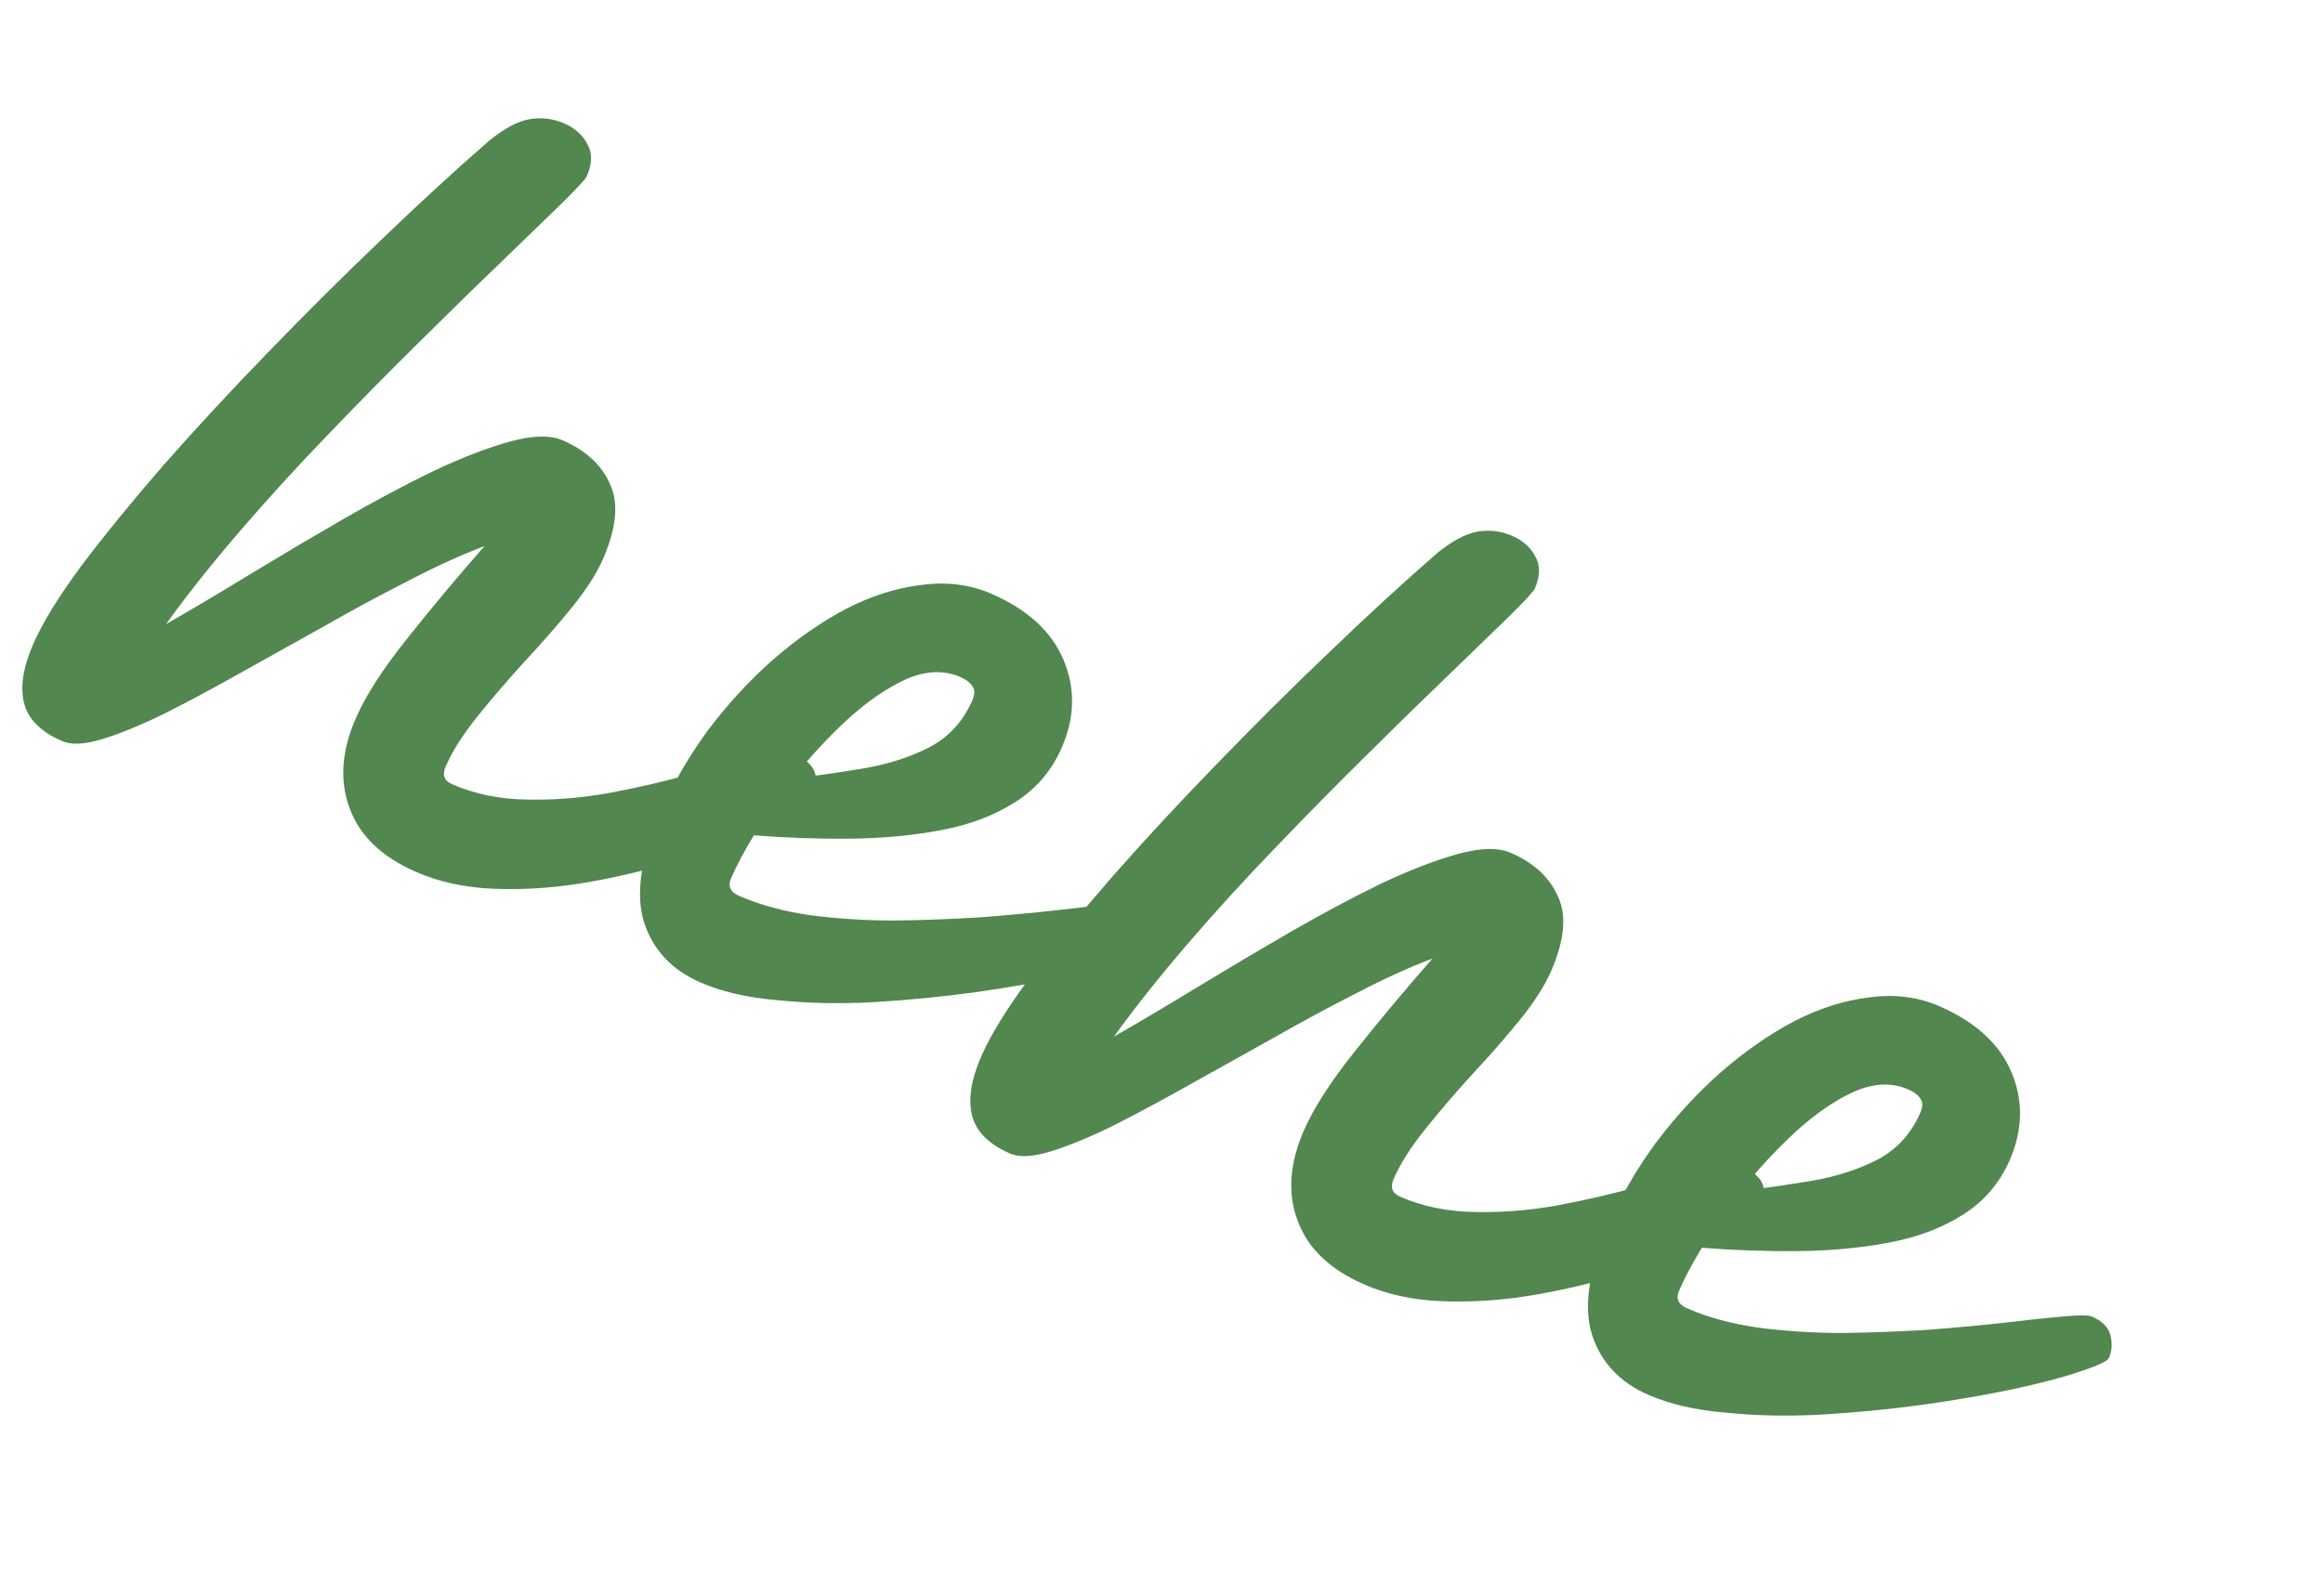 <svg width="147" height="101" viewBox="0 0 147 101" fill="none" xmlns="http://www.w3.org/2000/svg">
<path d="M3.931 46.908C2.581 46.321 1.779 45.518 1.524 44.5C1.269 43.482 1.461 42.239 2.099 40.772C2.687 39.422 3.702 37.77 5.146 35.816C6.632 33.845 8.388 31.695 10.413 29.366C12.481 27.02 14.683 24.646 17.02 22.243C19.37 19.81 21.738 17.456 24.125 15.179C26.524 12.873 28.793 10.789 30.929 8.927C31.904 8.129 32.768 7.668 33.521 7.542C34.274 7.416 35.002 7.506 35.706 7.812C36.381 8.106 36.87 8.546 37.174 9.131C37.49 9.688 37.476 10.362 37.131 11.154C37.055 11.331 36.526 11.903 35.546 12.873C34.578 13.813 33.311 15.041 31.744 16.558C30.189 18.045 28.459 19.735 26.554 21.628C24.661 23.491 22.723 25.457 20.741 27.526C18.772 29.566 16.903 31.614 15.135 33.672C13.367 35.729 11.823 37.675 10.502 39.508C12.129 38.576 13.893 37.529 15.795 36.367C17.738 35.188 19.69 34.031 21.651 32.895C23.653 31.742 25.562 30.723 27.378 29.838C29.223 28.966 30.859 28.335 32.286 27.943C33.712 27.552 34.822 27.529 35.614 27.874C37.081 28.512 38.076 29.434 38.599 30.638C39.163 31.826 39.018 33.403 38.163 35.369C37.767 36.279 37.112 37.303 36.198 38.44C35.297 39.549 34.29 40.699 33.179 41.89C32.109 43.065 31.117 44.221 30.203 45.359C29.29 46.497 28.622 47.55 28.201 48.518C27.971 49.046 28.105 49.419 28.604 49.636C30.042 50.262 31.628 50.586 33.364 50.608C35.128 50.643 36.883 50.499 38.629 50.177C40.416 49.838 42.066 49.457 43.577 49.032C45.129 48.591 46.392 48.216 47.364 47.906C48.068 47.654 48.656 47.544 49.131 47.576C49.618 47.578 50.038 47.656 50.39 47.81C51.593 48.333 51.933 49.196 51.41 50.399C51.307 50.634 51.136 50.908 50.895 51.222C50.666 51.507 50.209 51.796 49.522 52.091C48.835 52.385 47.825 52.783 46.49 53.284C45.155 53.785 43.633 54.275 41.925 54.752C40.246 55.243 38.468 55.639 36.592 55.939C34.759 56.223 32.951 56.327 31.17 56.249C29.389 56.172 27.78 55.821 26.342 55.195C24.171 54.25 22.766 52.906 22.129 51.163C21.479 49.45 21.607 47.551 22.513 45.468C23.139 44.03 24.218 42.353 25.75 40.437C27.294 38.492 28.931 36.534 30.66 34.565C29.199 35.116 27.611 35.838 25.896 36.732C24.194 37.596 22.438 38.542 20.63 39.57C18.835 40.569 17.06 41.559 15.307 42.541C13.595 43.506 11.979 44.373 10.458 45.142C8.95 45.882 7.631 46.425 6.503 46.772C5.375 47.118 4.518 47.164 3.931 46.908ZM44.333 62.187C42.514 61.395 41.322 60.126 40.756 58.379C40.203 56.603 40.545 54.292 41.784 51.445C42.575 49.626 43.572 47.896 44.775 46.256C46.019 44.599 47.381 43.115 48.859 41.804C50.379 40.476 51.933 39.39 53.522 38.546C55.14 37.714 56.74 37.206 58.321 37.022C59.914 36.808 61.386 36.995 62.736 37.582C65.024 38.578 66.546 39.973 67.301 41.767C68.056 43.562 68.018 45.412 67.188 47.32C66.55 48.787 65.558 49.943 64.213 50.788C62.91 51.617 61.364 52.201 59.577 52.54C57.789 52.879 55.878 53.059 53.844 53.082C51.811 53.104 49.765 53.034 47.707 52.871C47.1 53.864 46.618 54.771 46.261 55.592C46.044 56.091 46.214 56.462 46.772 56.704C48.092 57.279 49.59 57.687 51.265 57.927C52.982 58.151 54.765 58.264 56.614 58.266C58.476 58.238 60.285 58.17 62.042 58.062C63.812 57.925 65.43 57.775 66.898 57.61C68.407 57.43 69.633 57.3 70.574 57.221C71.558 57.126 72.167 57.129 72.402 57.231C73.048 57.512 73.434 57.907 73.561 58.416C73.689 58.925 73.657 59.4 73.465 59.84C73.376 60.046 72.782 60.328 71.683 60.688C70.614 61.06 69.194 61.436 67.423 61.817C65.694 62.182 63.769 62.513 61.65 62.813C59.573 63.095 57.441 63.302 55.255 63.433C53.112 63.547 51.089 63.504 49.187 63.304C47.301 63.147 45.683 62.774 44.333 62.187ZM50.16 49.28C51.669 49.099 53.177 48.883 54.682 48.63C56.23 48.362 57.611 47.916 58.824 47.292C60.051 46.639 60.951 45.653 61.526 44.332C61.692 43.951 61.698 43.657 61.543 43.45C61.402 43.214 61.14 43.013 60.759 42.847C59.732 42.4 58.595 42.446 57.348 42.985C56.131 43.537 54.886 44.392 53.615 45.549C52.386 46.689 51.234 47.933 50.16 49.28ZM63.92 73.013C62.57 72.426 61.768 71.623 61.513 70.605C61.258 69.587 61.45 68.344 62.088 66.877C62.675 65.527 63.691 63.875 65.135 61.921C66.621 59.95 68.376 57.8 70.402 55.471C72.47 53.125 74.672 50.751 77.009 48.348C79.359 45.915 81.727 43.561 84.114 41.284C86.513 38.978 88.781 36.894 90.918 35.032C91.893 34.234 92.757 33.773 93.51 33.647C94.262 33.521 94.991 33.611 95.695 33.917C96.37 34.211 96.859 34.651 97.163 35.236C97.479 35.793 97.465 36.467 97.12 37.259C97.043 37.435 96.515 38.008 95.535 38.978C94.567 39.918 93.3 41.146 91.732 42.663C90.178 44.15 88.448 45.84 86.542 47.733C84.65 49.596 82.712 51.562 80.73 53.631C78.76 55.671 76.892 57.719 75.124 59.777C73.356 61.834 71.812 63.78 70.49 65.613C72.118 64.68 73.882 63.634 75.783 62.472C77.727 61.294 79.679 60.136 81.639 59C83.641 57.847 85.55 56.828 87.366 55.943C89.212 55.071 90.848 54.44 92.274 54.048C93.701 53.657 94.81 53.634 95.603 53.979C97.07 54.617 98.064 55.539 98.587 56.743C99.152 57.931 99.007 59.508 98.151 61.474C97.755 62.384 97.101 63.407 96.187 64.545C95.285 65.654 94.279 66.804 93.167 67.995C92.098 69.17 91.106 70.326 90.192 71.464C89.278 72.602 88.611 73.655 88.189 74.623C87.959 75.151 88.094 75.524 88.593 75.741C90.03 76.367 91.617 76.691 93.352 76.713C95.117 76.748 96.872 76.604 98.617 76.282C100.405 75.943 102.054 75.562 103.565 75.137C105.118 74.696 106.381 74.321 107.353 74.011C108.056 73.759 108.645 73.649 109.12 73.681C109.607 73.683 110.027 73.761 110.379 73.915C111.582 74.438 111.922 75.301 111.398 76.504C111.296 76.739 111.124 77.013 110.883 77.327C110.655 77.612 110.197 77.901 109.511 78.196C108.824 78.49 107.813 78.888 106.479 79.389C105.144 79.89 103.622 80.379 101.913 80.857C100.234 81.348 98.457 81.744 96.581 82.044C94.747 82.328 92.94 82.431 91.159 82.354C89.378 82.277 87.768 81.926 86.331 81.3C84.159 80.355 82.755 79.011 82.117 77.268C81.467 75.554 81.596 73.656 82.502 71.573C83.128 70.135 84.206 68.458 85.738 66.542C87.283 64.597 88.92 62.639 90.649 60.67C89.188 61.221 87.6 61.943 85.885 62.837C84.182 63.701 82.427 64.647 80.619 65.675C78.823 66.674 77.049 67.664 75.295 68.646C73.584 69.611 71.968 70.478 70.447 71.247C68.938 71.987 67.62 72.53 66.492 72.876C65.364 73.223 64.507 73.269 63.92 73.013ZM104.322 88.292C102.503 87.5 101.31 86.231 100.744 84.484C100.191 82.708 100.534 80.397 101.772 77.55C102.564 75.731 103.561 74.001 104.763 72.361C106.008 70.704 107.369 69.22 108.847 67.909C110.367 66.581 111.922 65.495 113.511 64.651C115.129 63.819 116.728 63.311 118.309 63.127C119.903 62.913 121.375 63.1 122.724 63.687C125.013 64.683 126.535 66.078 127.289 67.872C128.044 69.667 128.007 71.517 127.177 73.424C126.538 74.892 125.546 76.048 124.201 76.893C122.898 77.722 121.353 78.306 119.565 78.645C117.778 78.984 115.867 79.165 113.833 79.187C111.799 79.209 109.753 79.139 107.695 78.976C107.089 79.969 106.607 80.876 106.249 81.697C106.032 82.196 106.203 82.567 106.76 82.809C108.081 83.384 109.578 83.791 111.254 84.032C112.971 84.256 114.754 84.369 116.603 84.371C118.464 84.343 120.274 84.275 122.031 84.167C123.8 84.03 125.419 83.879 126.886 83.715C128.396 83.535 129.621 83.405 130.563 83.326C131.547 83.231 132.156 83.234 132.391 83.336C133.036 83.617 133.423 84.012 133.55 84.521C133.678 85.031 133.646 85.505 133.454 85.945C133.365 86.151 132.771 86.433 131.672 86.793C130.603 87.165 129.182 87.541 127.411 87.922C125.682 88.287 123.758 88.618 121.639 88.918C119.561 89.2 117.43 89.407 115.244 89.537C113.101 89.652 111.078 89.609 109.175 89.409C107.289 89.252 105.672 88.879 104.322 88.292ZM110.148 75.385C111.658 75.204 113.165 74.987 114.671 74.735C116.219 74.467 117.599 74.02 118.813 73.397C120.039 72.744 120.94 71.757 121.514 70.437C121.68 70.056 121.686 69.761 121.532 69.555C121.39 69.319 121.129 69.118 120.747 68.952C119.72 68.505 118.584 68.551 117.337 69.09C116.119 69.642 114.875 70.497 113.604 71.654C112.375 72.794 111.223 74.038 110.148 75.385Z" fill="#52874F"/>
</svg>
